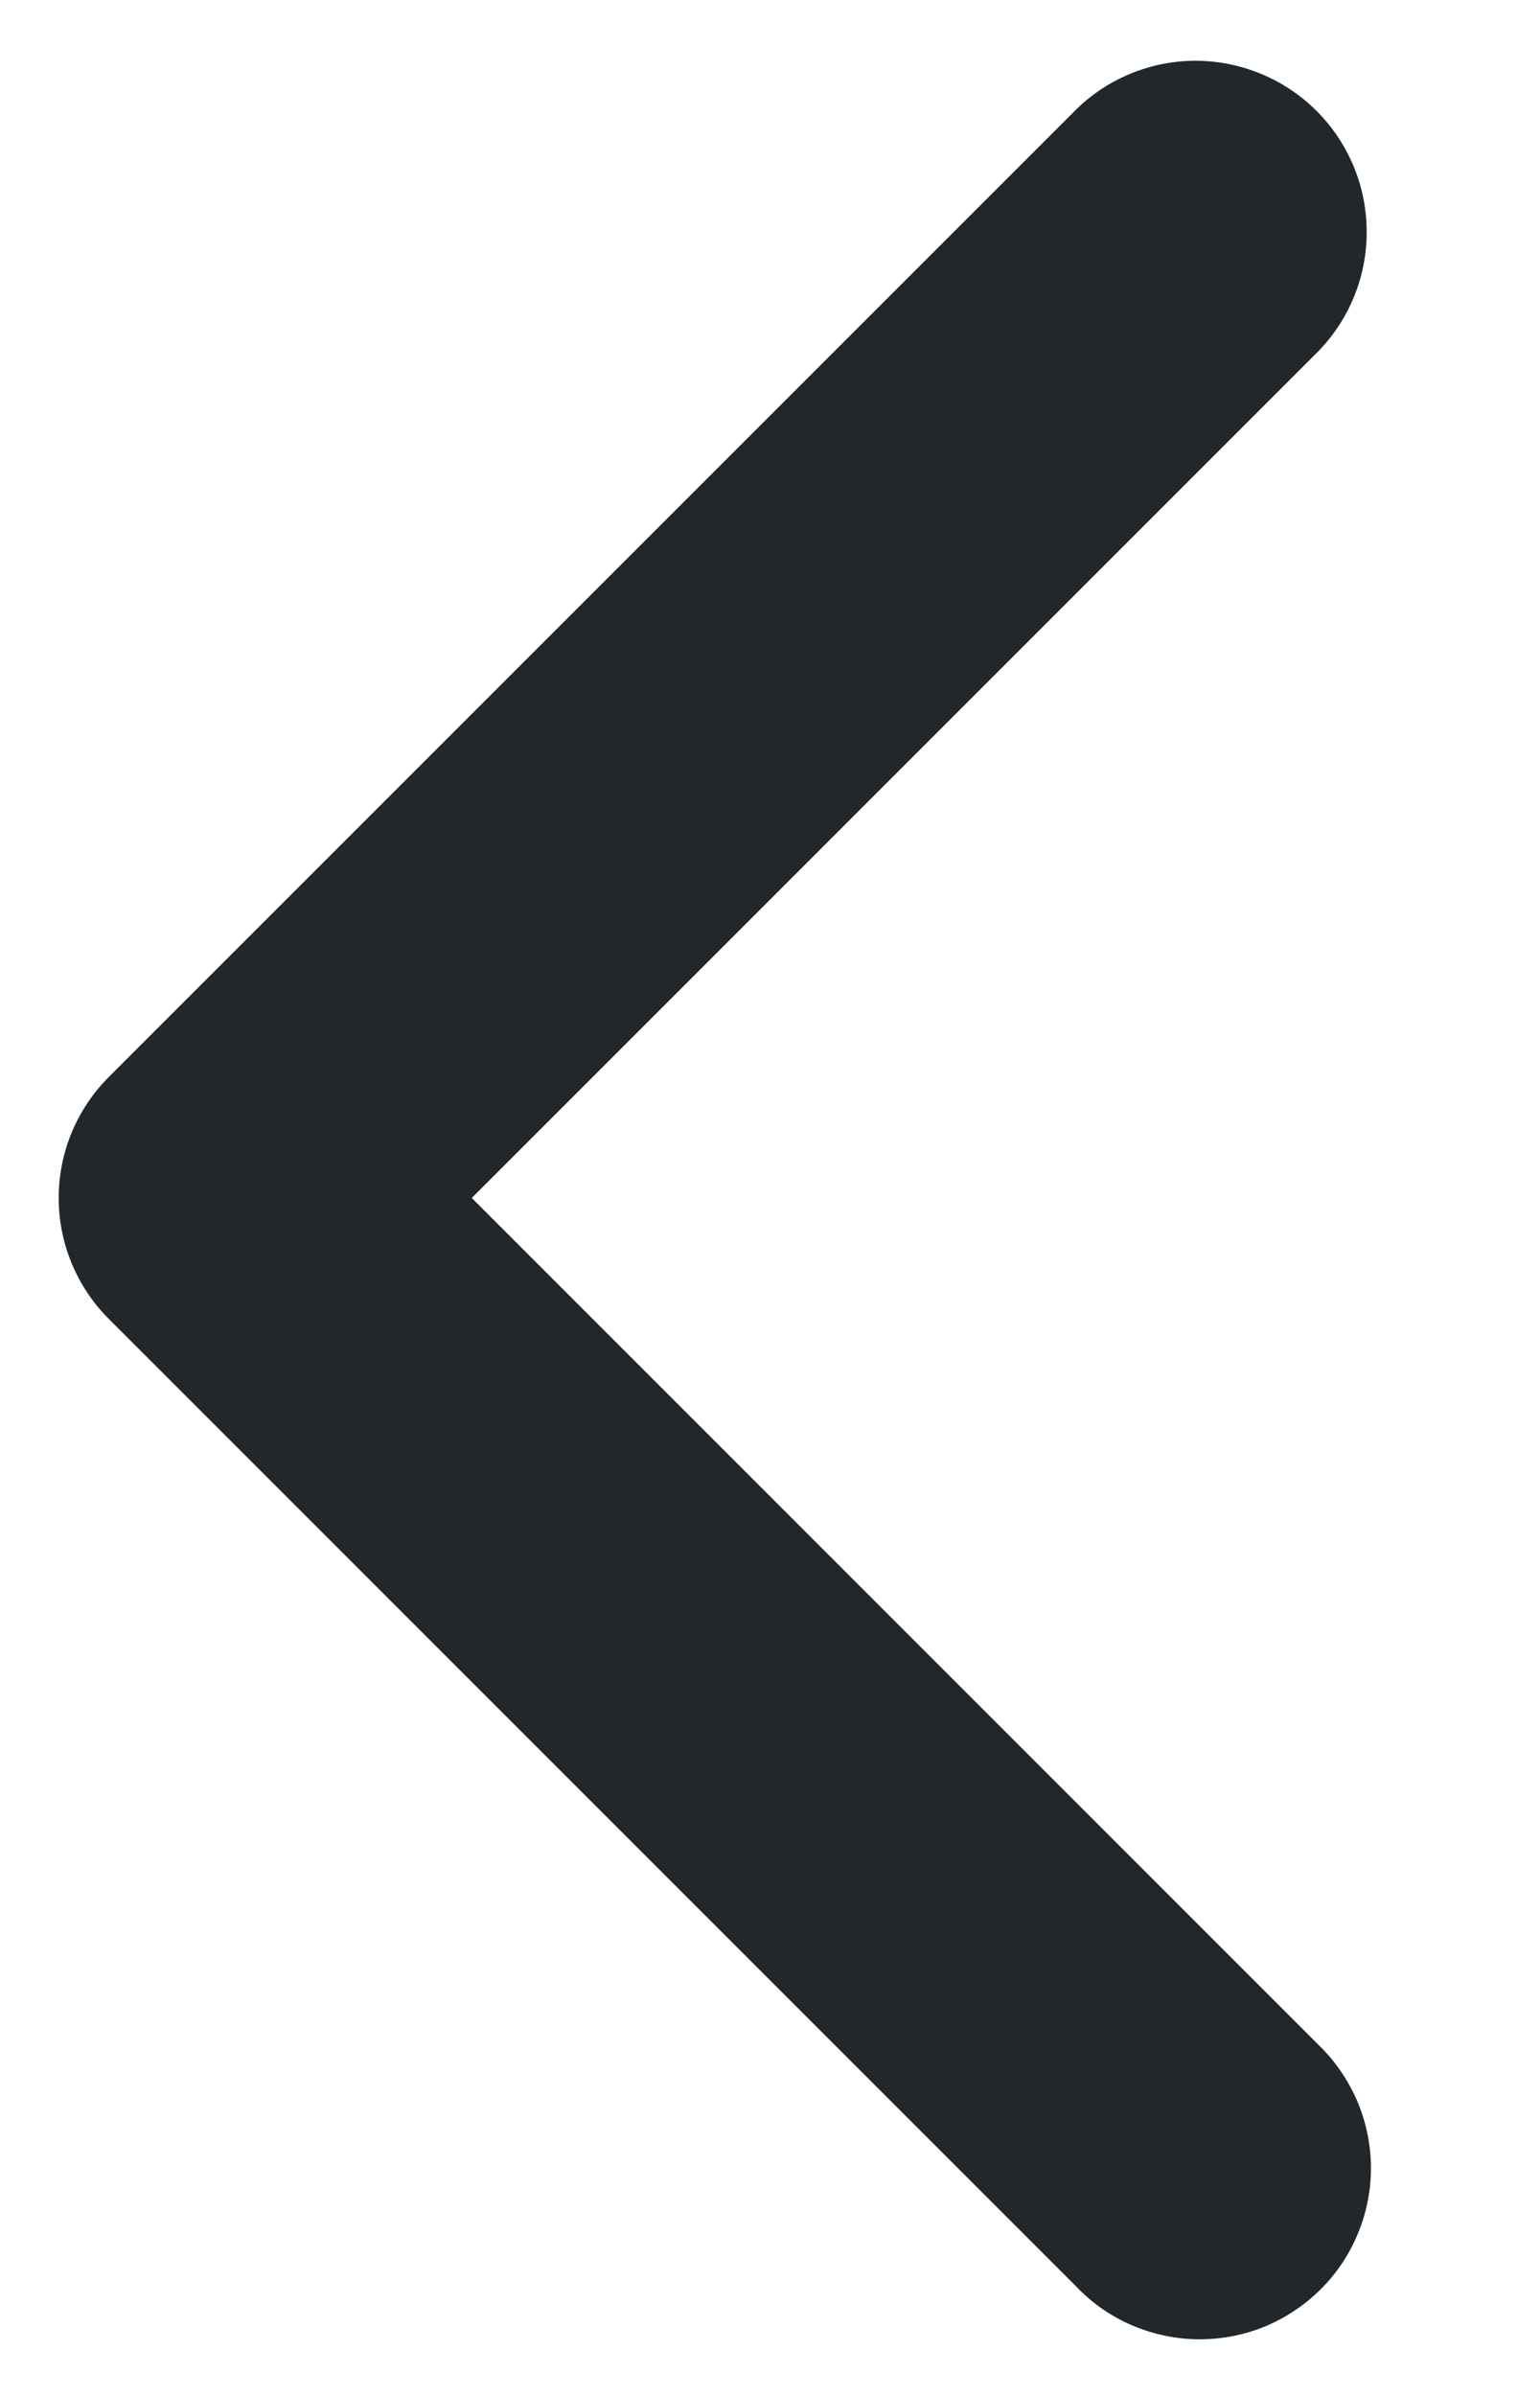 <svg width="9" height="14" viewBox="0 0 9 14" fill="none" xmlns="http://www.w3.org/2000/svg">
<path d="M2.757 7L7.707 11.95C7.802 12.042 7.878 12.153 7.931 12.275C7.983 12.397 8.011 12.528 8.012 12.661C8.013 12.793 7.988 12.925 7.937 13.048C7.887 13.171 7.813 13.283 7.719 13.376C7.625 13.47 7.513 13.544 7.391 13.595C7.268 13.645 7.136 13.67 7.003 13.669C6.87 13.668 6.739 13.64 6.617 13.588C6.495 13.536 6.385 13.46 6.293 13.364L0.636 7.707C0.448 7.519 0.343 7.265 0.343 7C0.343 6.735 0.448 6.481 0.636 6.293L6.293 0.636C6.481 0.454 6.734 0.353 6.996 0.355C7.258 0.358 7.509 0.463 7.694 0.648C7.88 0.834 7.985 1.084 7.987 1.347C7.99 1.609 7.889 1.861 7.707 2.05L2.757 7Z" fill="#21272A"/>
</svg>
